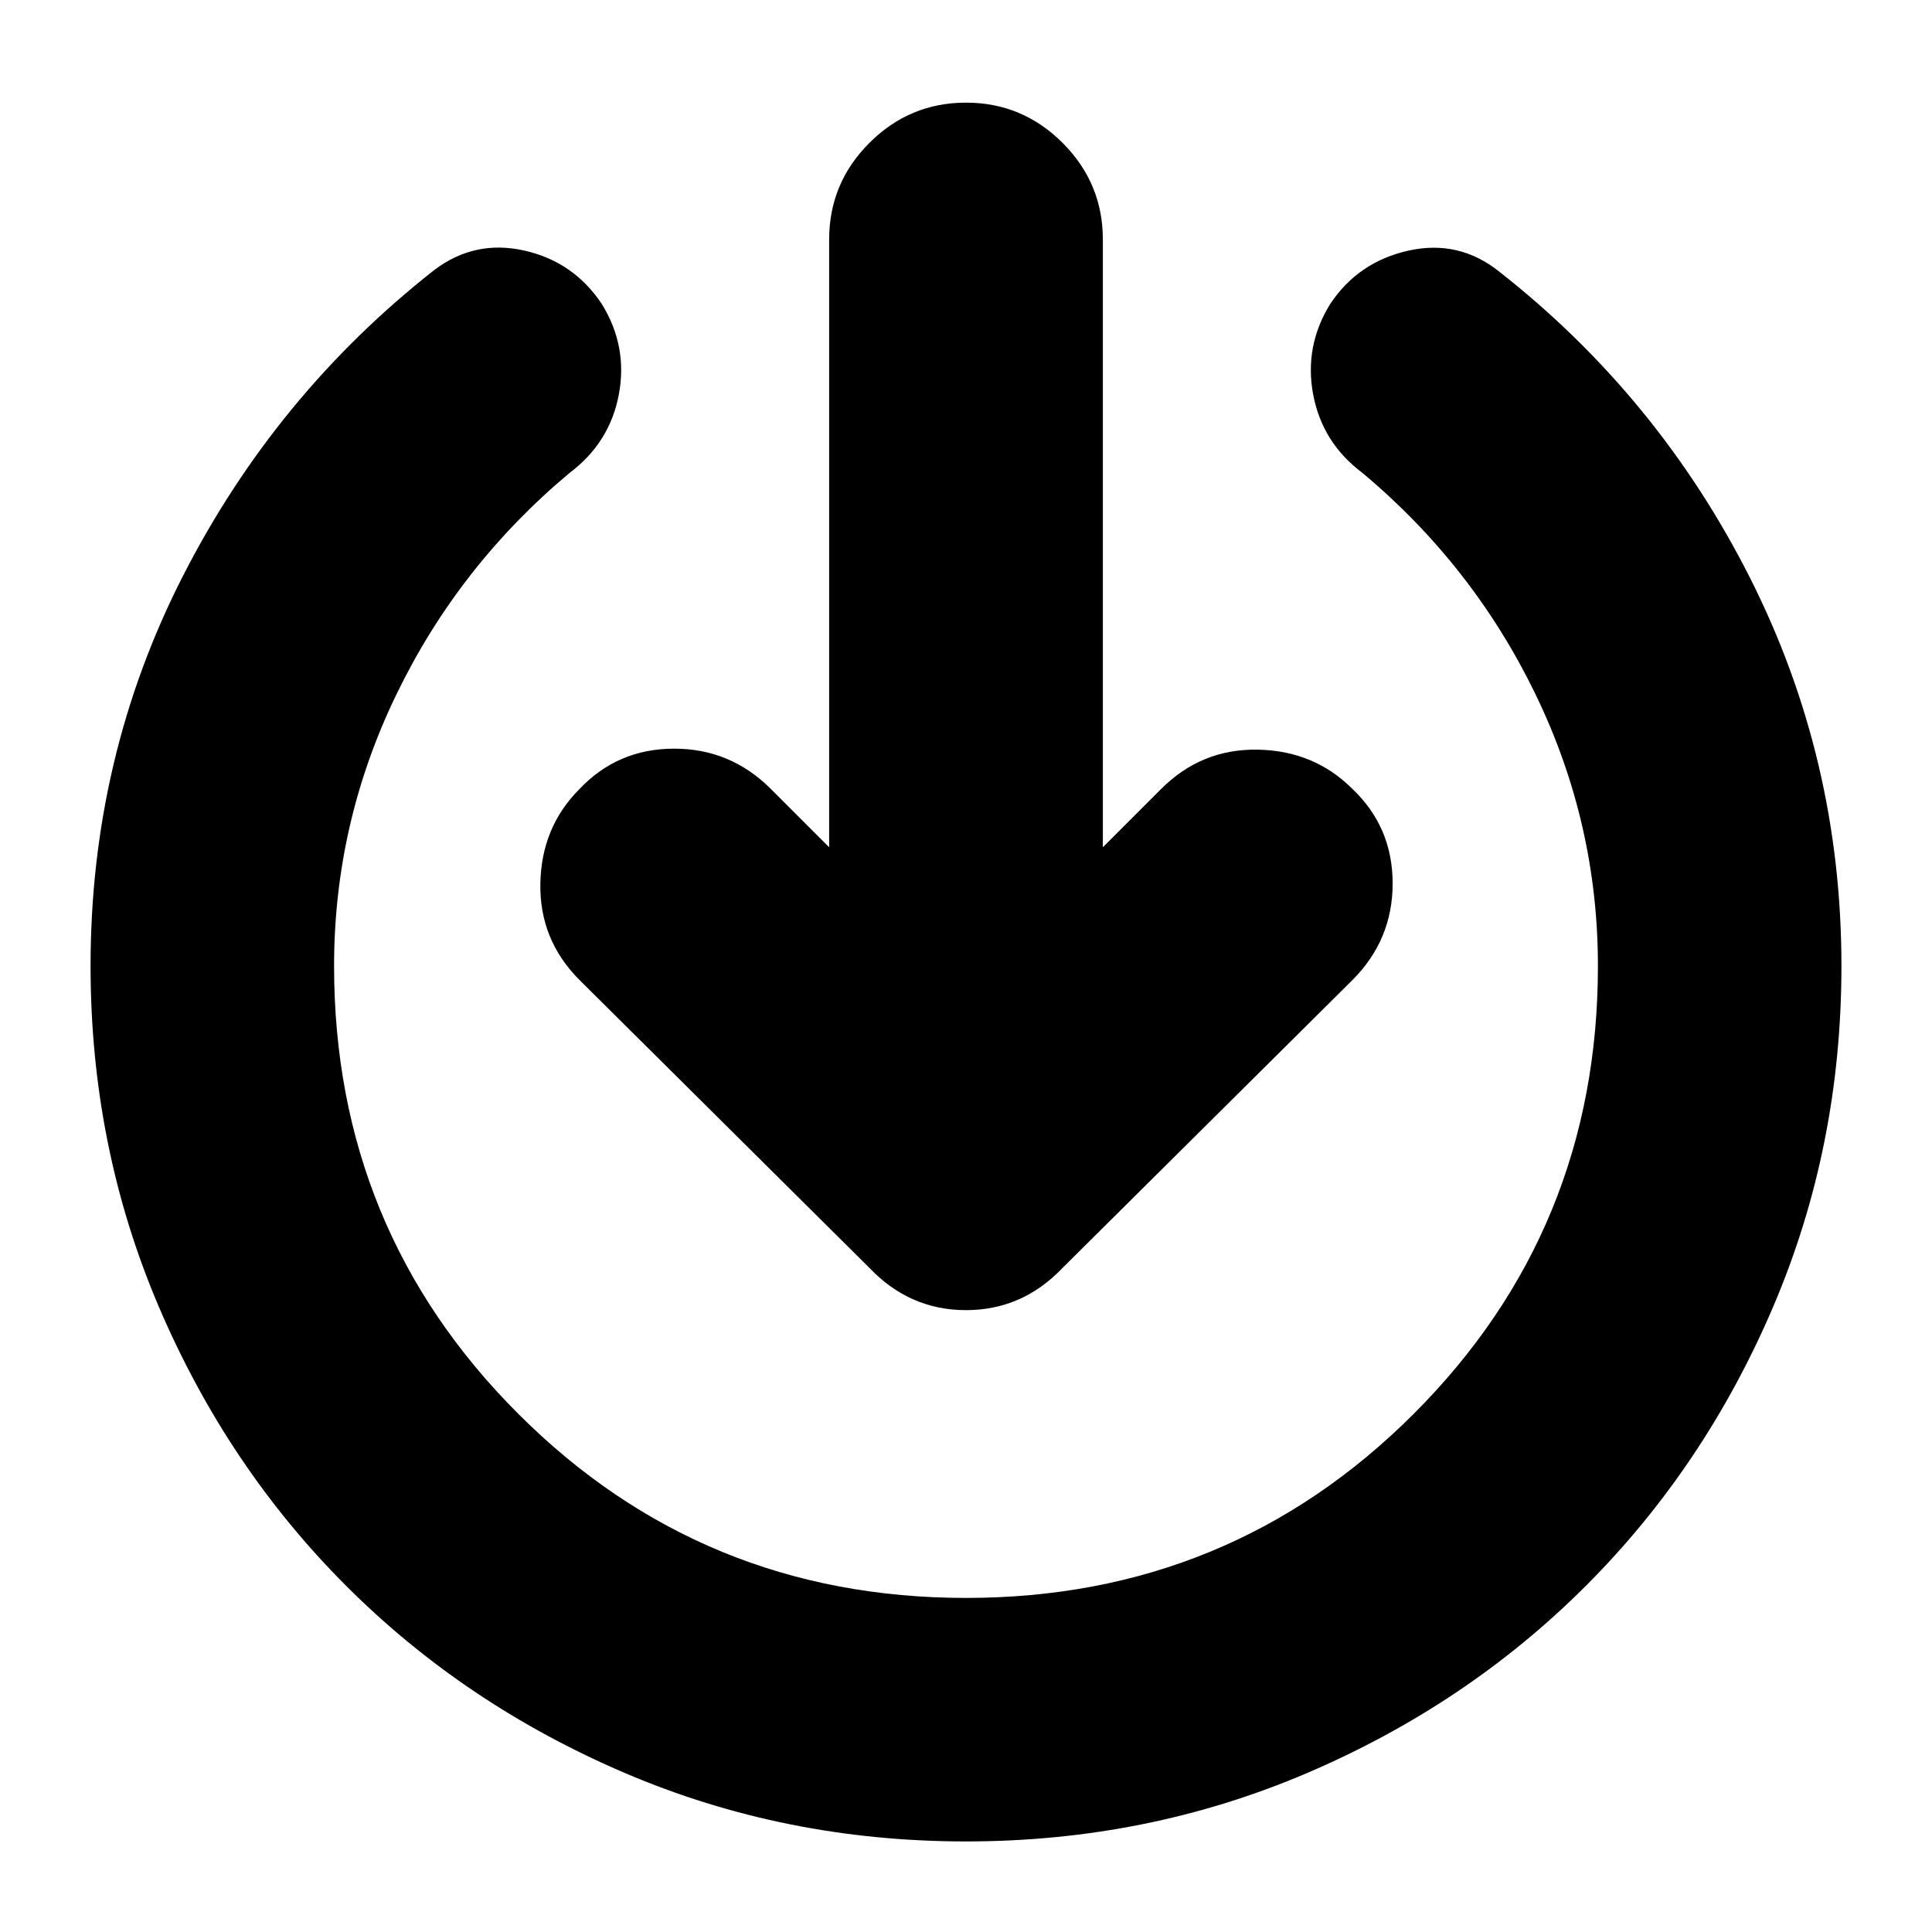 <svg xmlns="http://www.w3.org/2000/svg" height="24" viewBox="0 -960 960 960" width="24"><path d="M480-45q-90 0-169.5-34T172-172q-59-59-93-138.5T45-480q0-104 46-194t125-152q20-15 44.5-9.5T299-809q13 21 8.5 45T283-725q-55 46-86 110t-31 135q0 131 91.5 222.5T480-166q131 0 222.5-91.5T794-480q0-71-31-135t-86-110q-20-15-24.5-39t8.5-45q14-21 39-26.5t45 10.5q79 62 124.5 152T915-480q0 90-34 169.5T788-172q-59 59-138.5 93T480-45Zm-68-494v-302q0-28 20-48t48-20q28 0 48 20t20 48v302l29-29q20-20 48-19.5t47 19.5q20 19 20 47t-20 48L528-330q-20 21-48 21t-48-21L288-473q-20-20-19.5-48t19.5-47q19-20 47-20t48 20l29 29Z"/></svg>